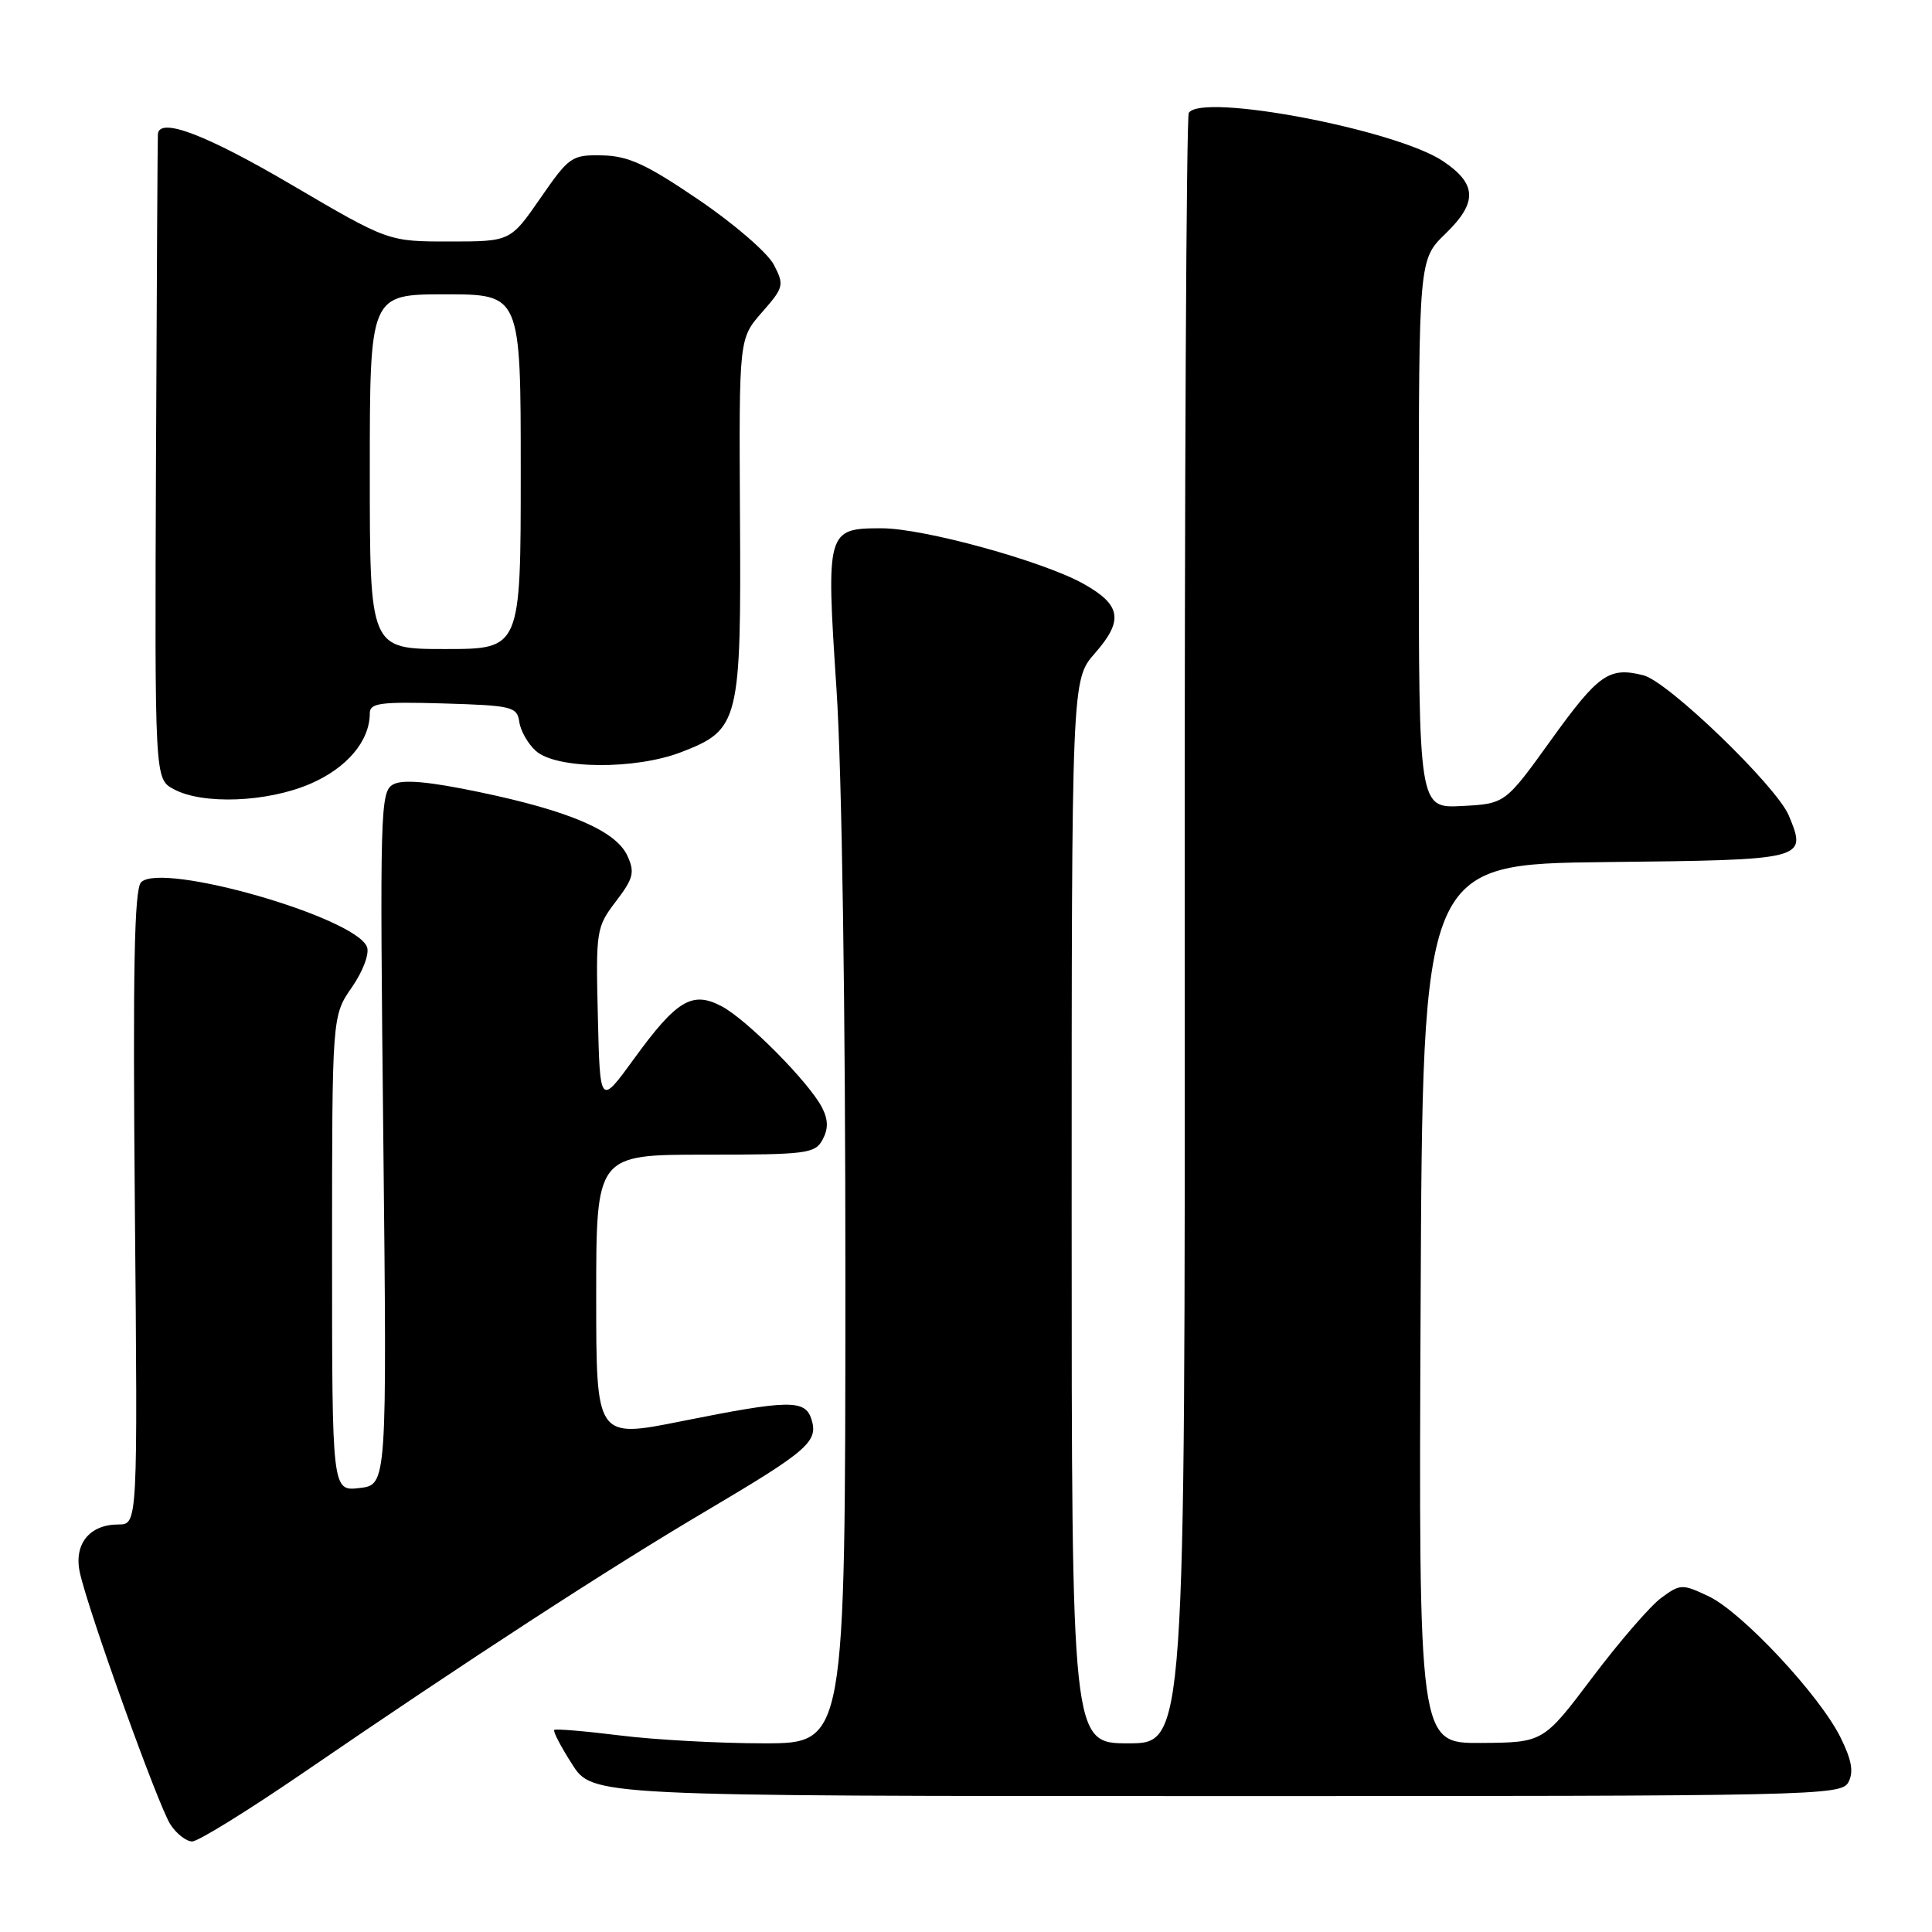 <?xml version="1.0" encoding="UTF-8" standalone="no"?>
<!DOCTYPE svg PUBLIC "-//W3C//DTD SVG 1.1//EN" "http://www.w3.org/Graphics/SVG/1.1/DTD/svg11.dtd" >
<svg xmlns="http://www.w3.org/2000/svg" xmlns:xlink="http://www.w3.org/1999/xlink" version="1.1" viewBox="0 0 256 256">
 <g >
 <path fill="currentColor"
d=" M 40.20 234.89 C 61.92 220.01 80.72 207.79 93.63 200.17 C 107.07 192.22 108.46 191.02 107.52 188.05 C 106.68 185.43 104.56 185.46 90.25 188.33 C 79.00 190.58 79.00 190.58 79.00 171.79 C 79.00 153.00 79.00 153.00 93.46 153.00 C 106.91 153.00 108.01 152.86 109.00 151.00 C 109.77 149.56 109.75 148.37 108.92 146.75 C 107.22 143.43 98.94 135.07 95.61 133.33 C 91.72 131.28 89.66 132.51 84.00 140.31 C 79.50 146.50 79.50 146.50 79.22 134.73 C 78.94 123.29 79.01 122.85 81.61 119.44 C 83.93 116.40 84.14 115.59 83.14 113.41 C 81.63 110.10 75.48 107.45 63.53 104.96 C 56.85 103.56 53.40 103.25 52.12 103.93 C 50.38 104.86 50.32 107.11 50.79 150.83 C 51.28 196.75 51.28 196.75 47.64 197.17 C 44.00 197.60 44.00 197.60 44.00 166.10 C 44.00 134.61 44.00 134.61 46.62 130.83 C 48.10 128.69 48.97 126.37 48.63 125.48 C 47.11 121.53 21.43 114.17 18.70 116.90 C 17.79 117.81 17.59 128.39 17.87 160.05 C 18.25 202.00 18.25 202.00 15.69 202.00 C 11.85 202.00 9.76 204.61 10.58 208.37 C 11.68 213.44 20.98 239.30 22.58 241.75 C 23.38 242.99 24.69 244.00 25.47 244.00 C 26.26 244.00 32.88 239.90 40.20 234.89 Z  M 244.92 236.16 C 245.64 234.80 245.37 233.23 243.88 230.22 C 241.10 224.61 230.84 213.63 226.41 211.52 C 222.90 209.86 222.65 209.87 220.13 211.72 C 218.68 212.78 214.57 217.53 211.00 222.27 C 204.50 230.89 204.50 230.89 196.24 230.95 C 187.98 231.00 187.98 231.00 188.24 172.75 C 188.50 114.50 188.50 114.50 212.79 114.23 C 239.41 113.94 239.45 113.93 237.03 108.07 C 235.42 104.19 221.02 90.29 217.76 89.48 C 213.21 88.33 211.82 89.31 205.56 98.00 C 199.45 106.50 199.45 106.50 193.72 106.80 C 188.00 107.10 188.00 107.10 188.00 70.75 C 188.00 34.39 188.00 34.39 191.54 30.96 C 195.80 26.83 195.72 24.39 191.22 21.36 C 184.98 17.17 159.19 12.27 157.52 14.96 C 157.20 15.49 156.95 64.31 156.98 123.46 C 157.03 231.00 157.03 231.00 149.52 231.00 C 142.00 231.00 142.00 231.00 142.00 160.53 C 142.00 90.07 142.00 90.07 145.08 86.56 C 148.90 82.21 148.57 80.16 143.59 77.37 C 138.23 74.36 122.39 70.00 116.83 70.00 C 109.53 70.00 109.45 70.28 110.84 91.32 C 111.56 102.29 112.03 133.58 112.02 170.25 C 112.00 231.00 112.00 231.00 101.22 231.00 C 95.30 231.00 86.69 230.53 82.10 229.95 C 77.51 229.38 73.61 229.05 73.44 229.23 C 73.26 229.41 74.32 231.45 75.81 233.77 C 78.50 237.99 78.50 237.99 161.21 237.99 C 240.58 238.00 243.97 237.93 244.92 236.16 Z  M 41.11 103.86 C 45.98 101.76 49.00 98.18 49.00 94.51 C 49.00 93.15 50.40 92.97 58.75 93.21 C 67.85 93.48 68.52 93.64 68.81 95.65 C 68.97 96.83 69.95 98.55 70.99 99.49 C 73.68 101.93 84.15 102.02 90.27 99.66 C 97.97 96.69 98.22 95.70 98.05 68.29 C 97.92 44.86 97.92 44.86 100.96 41.39 C 103.86 38.09 103.94 37.78 102.54 35.08 C 101.73 33.51 97.24 29.63 92.56 26.46 C 85.67 21.77 83.25 20.66 79.82 20.59 C 75.76 20.50 75.42 20.74 71.61 26.25 C 67.63 32.00 67.63 32.00 59.53 32.00 C 51.44 32.00 51.44 32.00 38.66 24.50 C 27.30 17.83 21.16 15.49 20.92 17.75 C 20.88 18.16 20.77 37.56 20.67 60.85 C 20.50 103.20 20.50 103.20 23.00 104.56 C 26.84 106.65 35.40 106.32 41.11 103.86 Z  M 49.00 62.50 C 49.00 39.00 49.00 39.00 59.00 39.00 C 69.00 39.00 69.00 39.00 69.00 62.50 C 69.00 86.00 69.00 86.00 59.00 86.00 C 49.00 86.00 49.00 86.00 49.00 62.50 Z "/>
</g>
</svg>